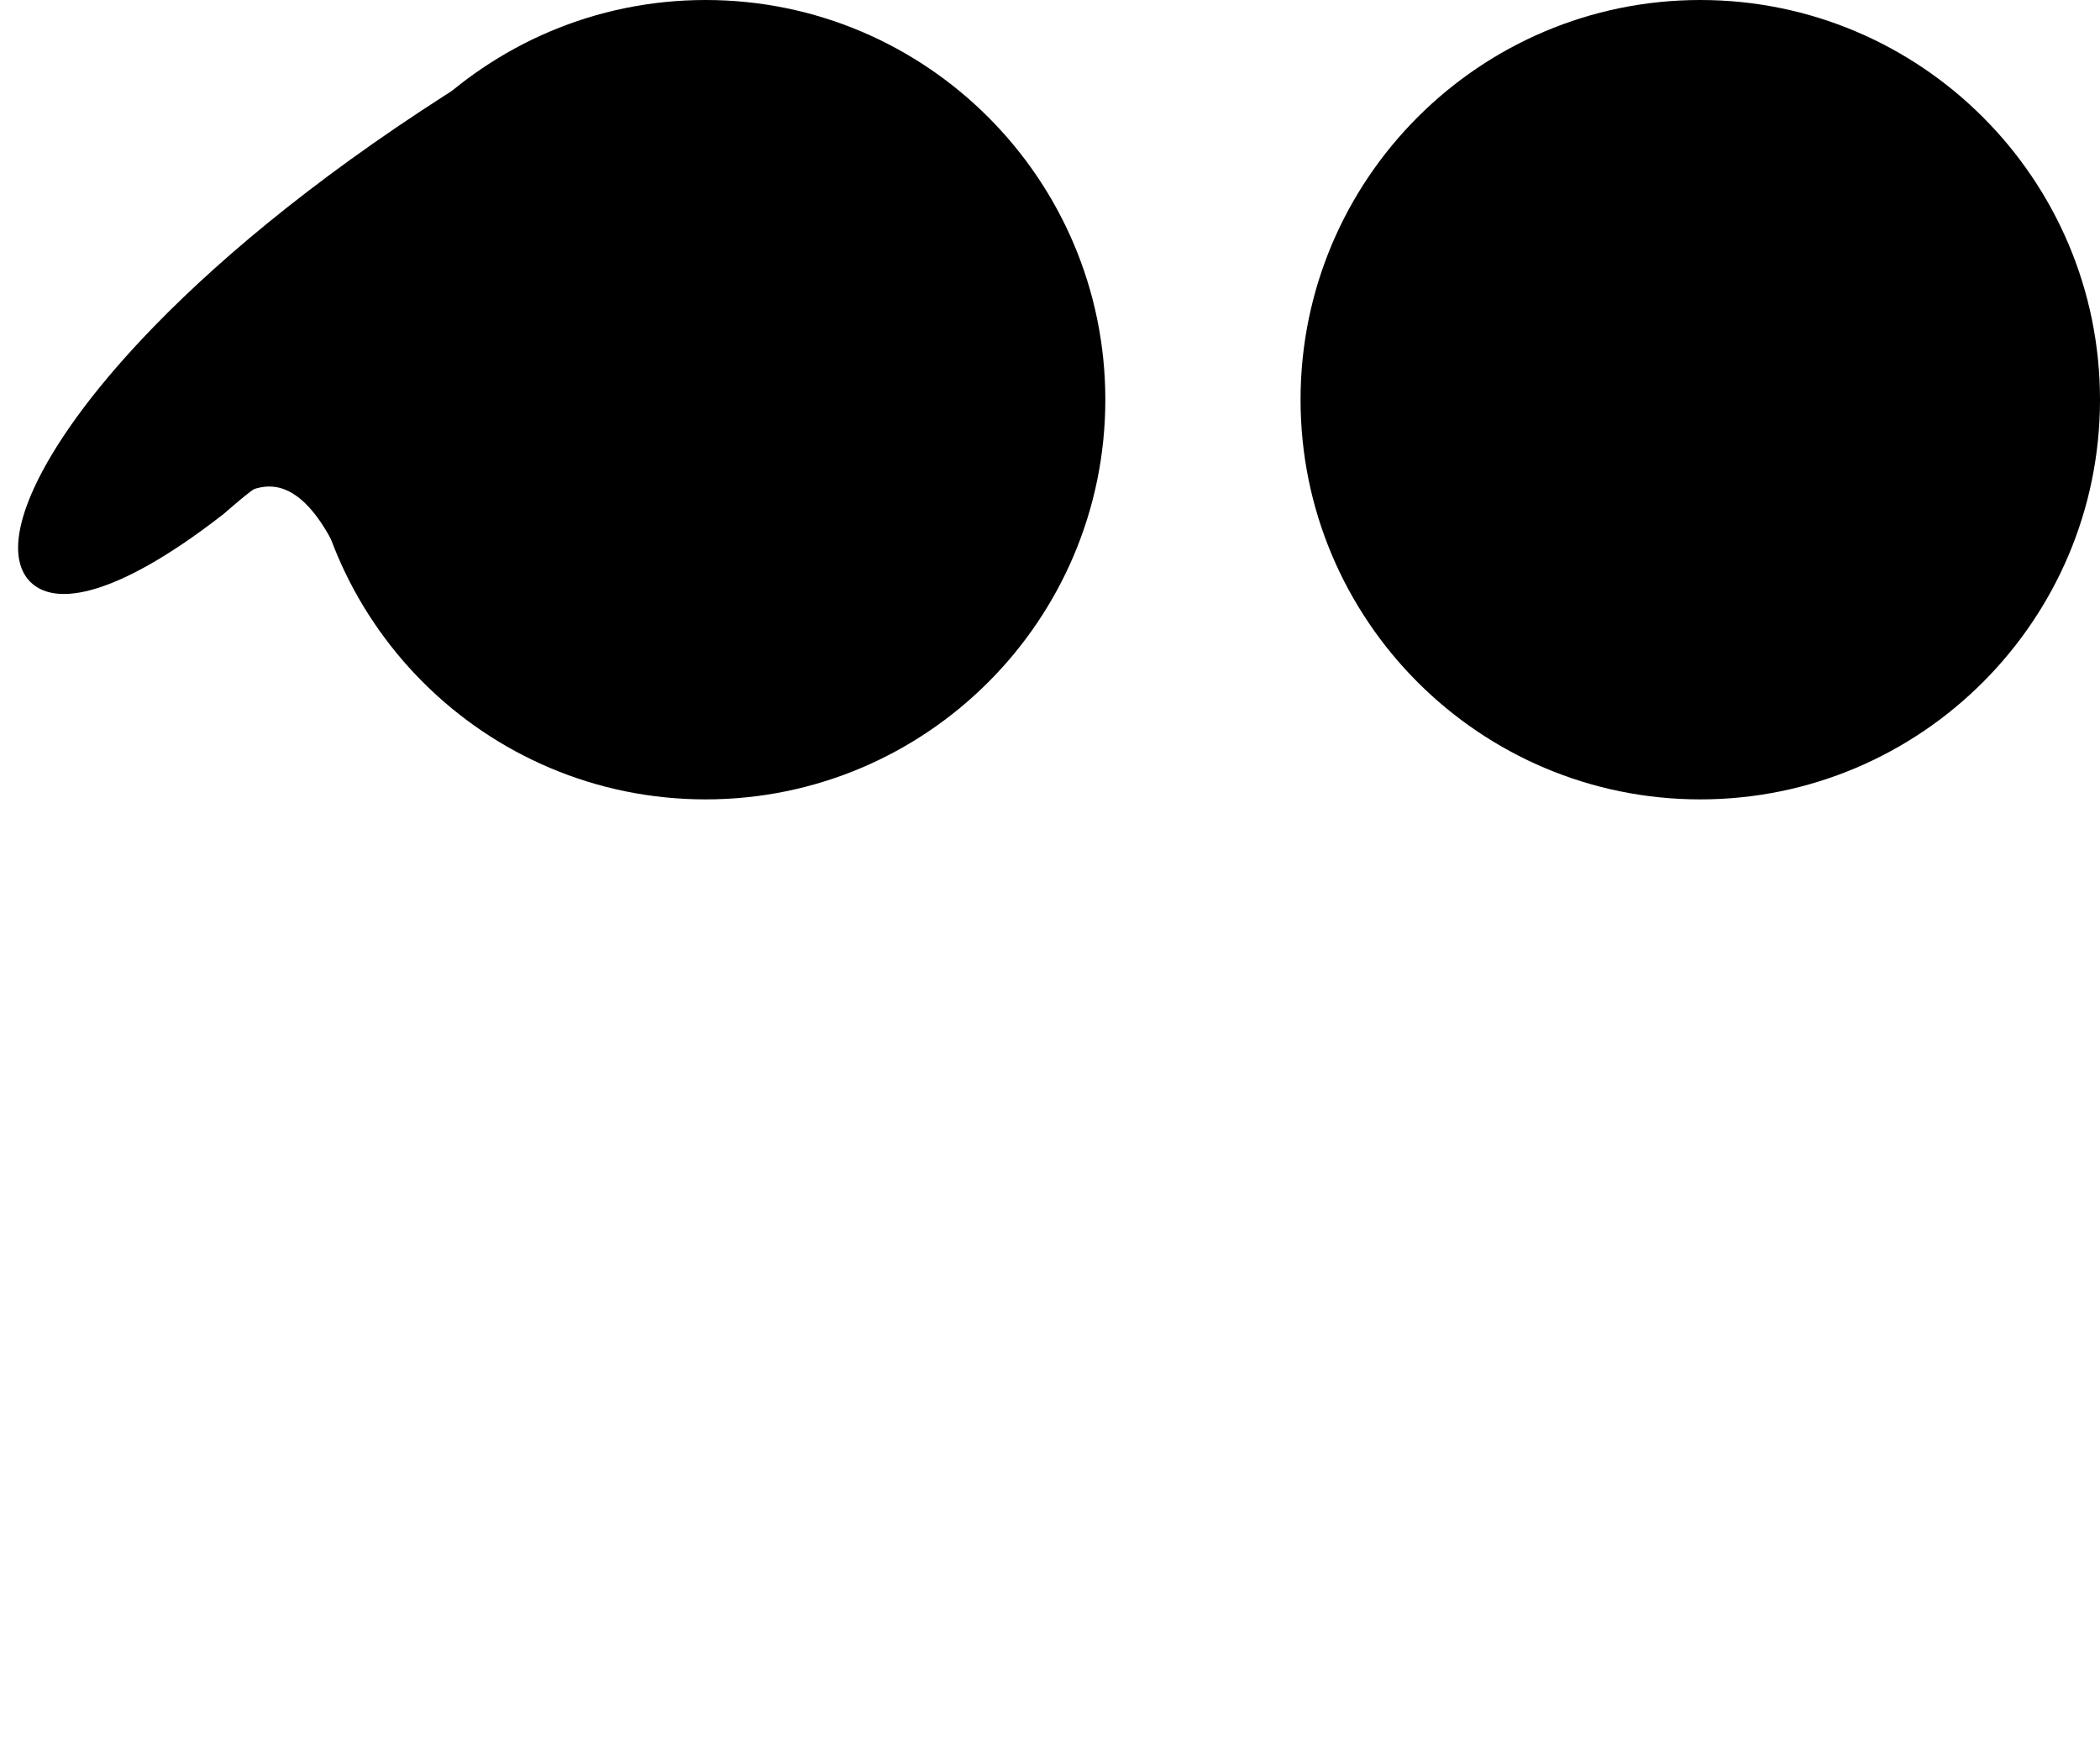 <?xml version="1.0" encoding="UTF-8" standalone="no"?><!-- Generator: Gravit.io --><svg xmlns="http://www.w3.org/2000/svg" xmlns:xlink="http://www.w3.org/1999/xlink" style="isolation:isolate" viewBox="563.293 320.207 116.119 97.193" width="116.119pt" height="97.193pt"><defs><clipPath id="_clipPath_u2iDUTuJ25oRkyv5T6vbwQmdfLU4EJer"><rect x="563.293" y="320.207" width="116.119" height="97.193"/></clipPath></defs><g clip-path="url(#_clipPath_u2iDUTuJ25oRkyv5T6vbwQmdfLU4EJer)"><path d=" M 657.309 364.412 C 669.508 364.412 679.412 354.508 679.412 342.309 C 679.412 330.111 669.508 320.207 657.309 320.207 C 645.111 320.207 635.207 330.111 635.207 342.309 C 635.207 354.508 645.111 364.412 657.309 364.412 Z " fill="rgb(0,0,0)"/><path d=" M 602.309 364.412 C 614.508 364.412 624.412 354.508 624.412 342.309 C 624.412 330.111 614.508 320.207 602.309 320.207 C 590.111 320.207 580.207 330.111 580.207 342.309 C 580.207 354.508 590.111 364.412 602.309 364.412 Z " fill="rgb(0,0,0)"/><path d=" M 587.168 354.243 C 586.609 358.093 586.169 353.927 581.799 348.643 C 581.497 348.278 581.155 347.181 580.815 346.815 C 580.419 346.389 579.509 346.314 579.057 345.901 C 578.025 345.701 575.361 348.276 575.242 348.318 C 573.763 349.466 572.427 350.362 571.243 351.028 C 562.882 355.734 562.103 348.979 572.147 338.631 C 576.158 334.499 581.894 329.795 589.562 325.018 Q 588.937 342.049 587.168 354.243 Z " fill="rgb(0,0,0)" vector-effect="non-scaling-stroke" stroke-width="1" stroke="rgb(0,0,0)" stroke-linejoin="miter" stroke-linecap="square" stroke-miterlimit="3"/><path d=" M 582.137 349.974 Q 579.361 344.677 575.518 347.724" fill="none" vector-effect="non-scaling-stroke" stroke-width="1" stroke="rgb(0,0,0)" stroke-linejoin="miter" stroke-linecap="square" stroke-miterlimit="3"/></g></svg>